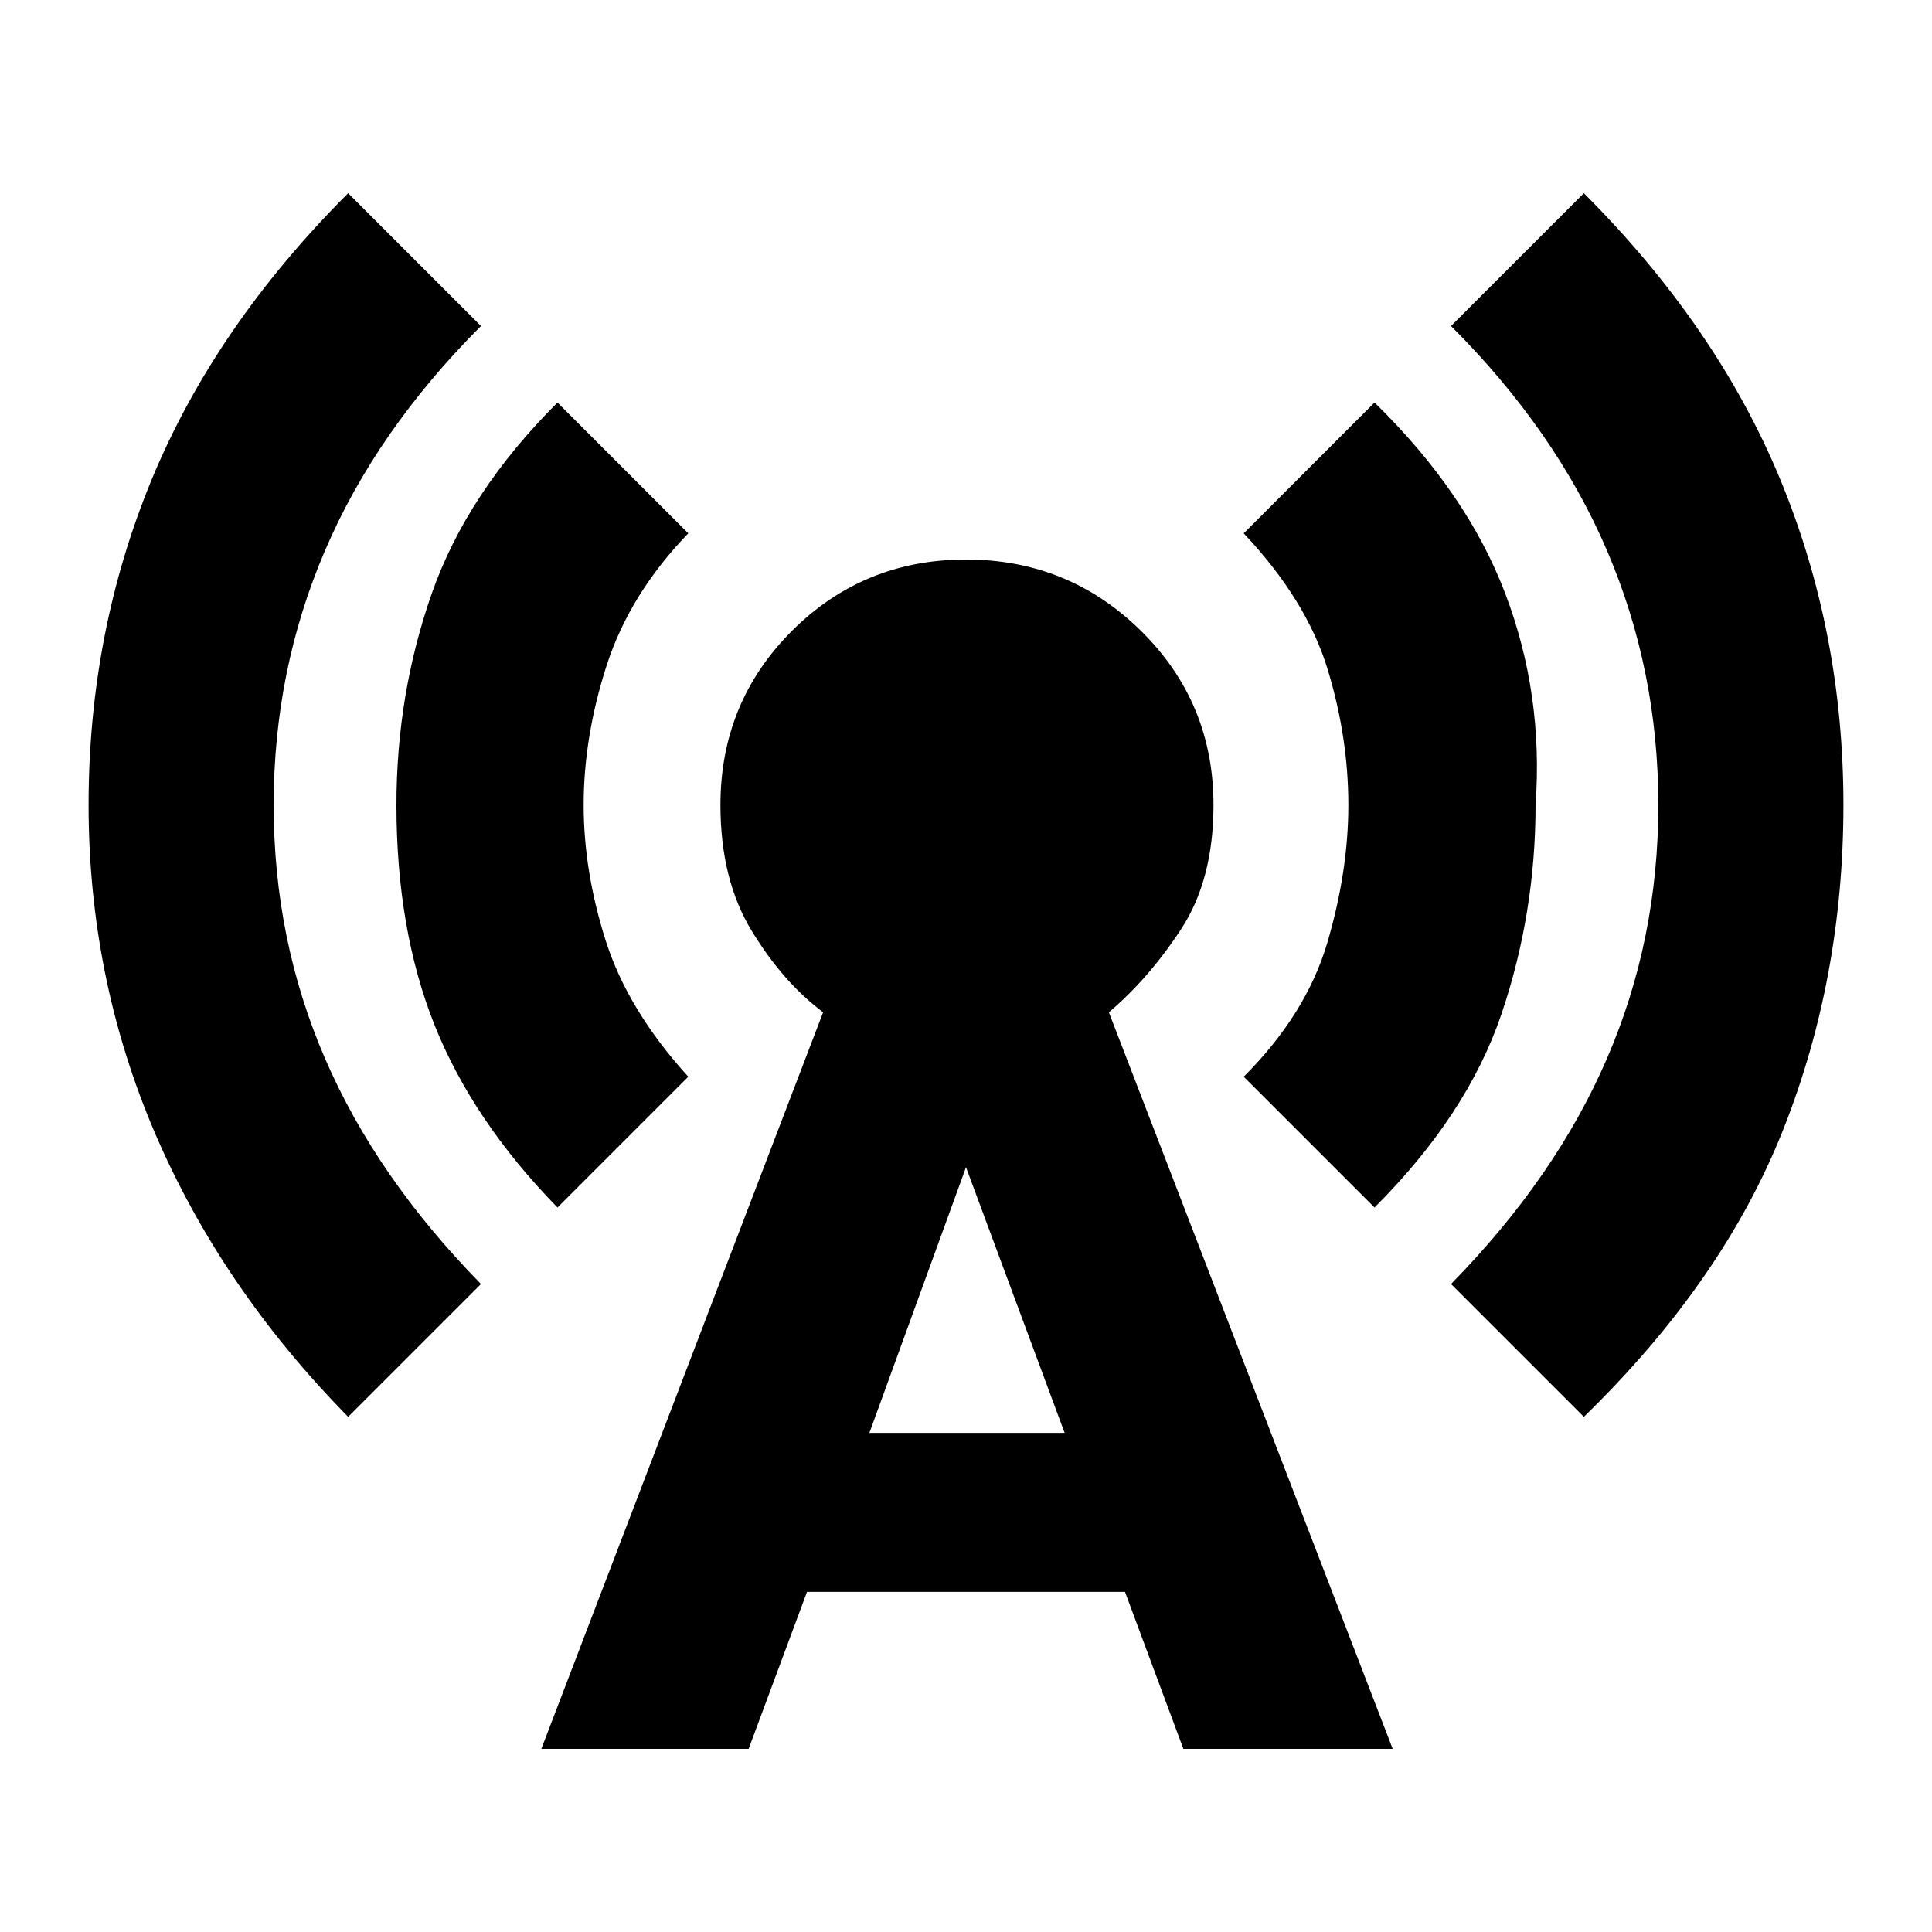 <svg xmlns="http://www.w3.org/2000/svg" height="20" width="20"><path d="M5.771 12.5q-.875-.896-1.271-1.885-.396-.99-.396-2.282 0-1.145.365-2.187.364-1.042 1.302-1.979l1.354 1.354q-.604.625-.844 1.364-.239.74-.239 1.448 0 .688.229 1.407.229.718.854 1.406Zm10.625 2.167-1.375-1.375q1.083-1.104 1.614-2.334.532-1.229.532-2.625 0-1.395-.532-2.635-.531-1.24-1.614-2.323L16.396 2q1.375 1.375 2.031 2.958.656 1.584.656 3.375 0 1.792-.625 3.365-.625 1.573-2.062 2.969Zm-12.792 0q-1.312-1.334-2-2.938-.687-1.604-.687-3.396 0-1.791.656-3.375Q2.229 3.375 3.604 2l1.375 1.375Q3.896 4.458 3.365 5.698q-.532 1.24-.532 2.635 0 1.396.532 2.625.531 1.23 1.614 2.334ZM14.229 12.5l-1.354-1.354q.646-.646.865-1.386.218-.739.218-1.427 0-.708-.218-1.416-.219-.709-.865-1.396l1.354-1.354q.959.937 1.354 1.979.396 1.042.313 2.187 0 1.125-.354 2.167-.354 1.042-1.313 2Zm-8.625 5.604 2.917-7.625q-.417-.312-.74-.844-.323-.531-.323-1.302 0-1.062.74-1.802.74-.739 1.802-.739t1.812.739q.75.74.75 1.802 0 .771-.333 1.282-.333.51-.75.864l2.938 7.625H12.25l-.604-1.625H8.354l-.604 1.625ZM9 14.833h2.021L10 12.083Z"/></svg>